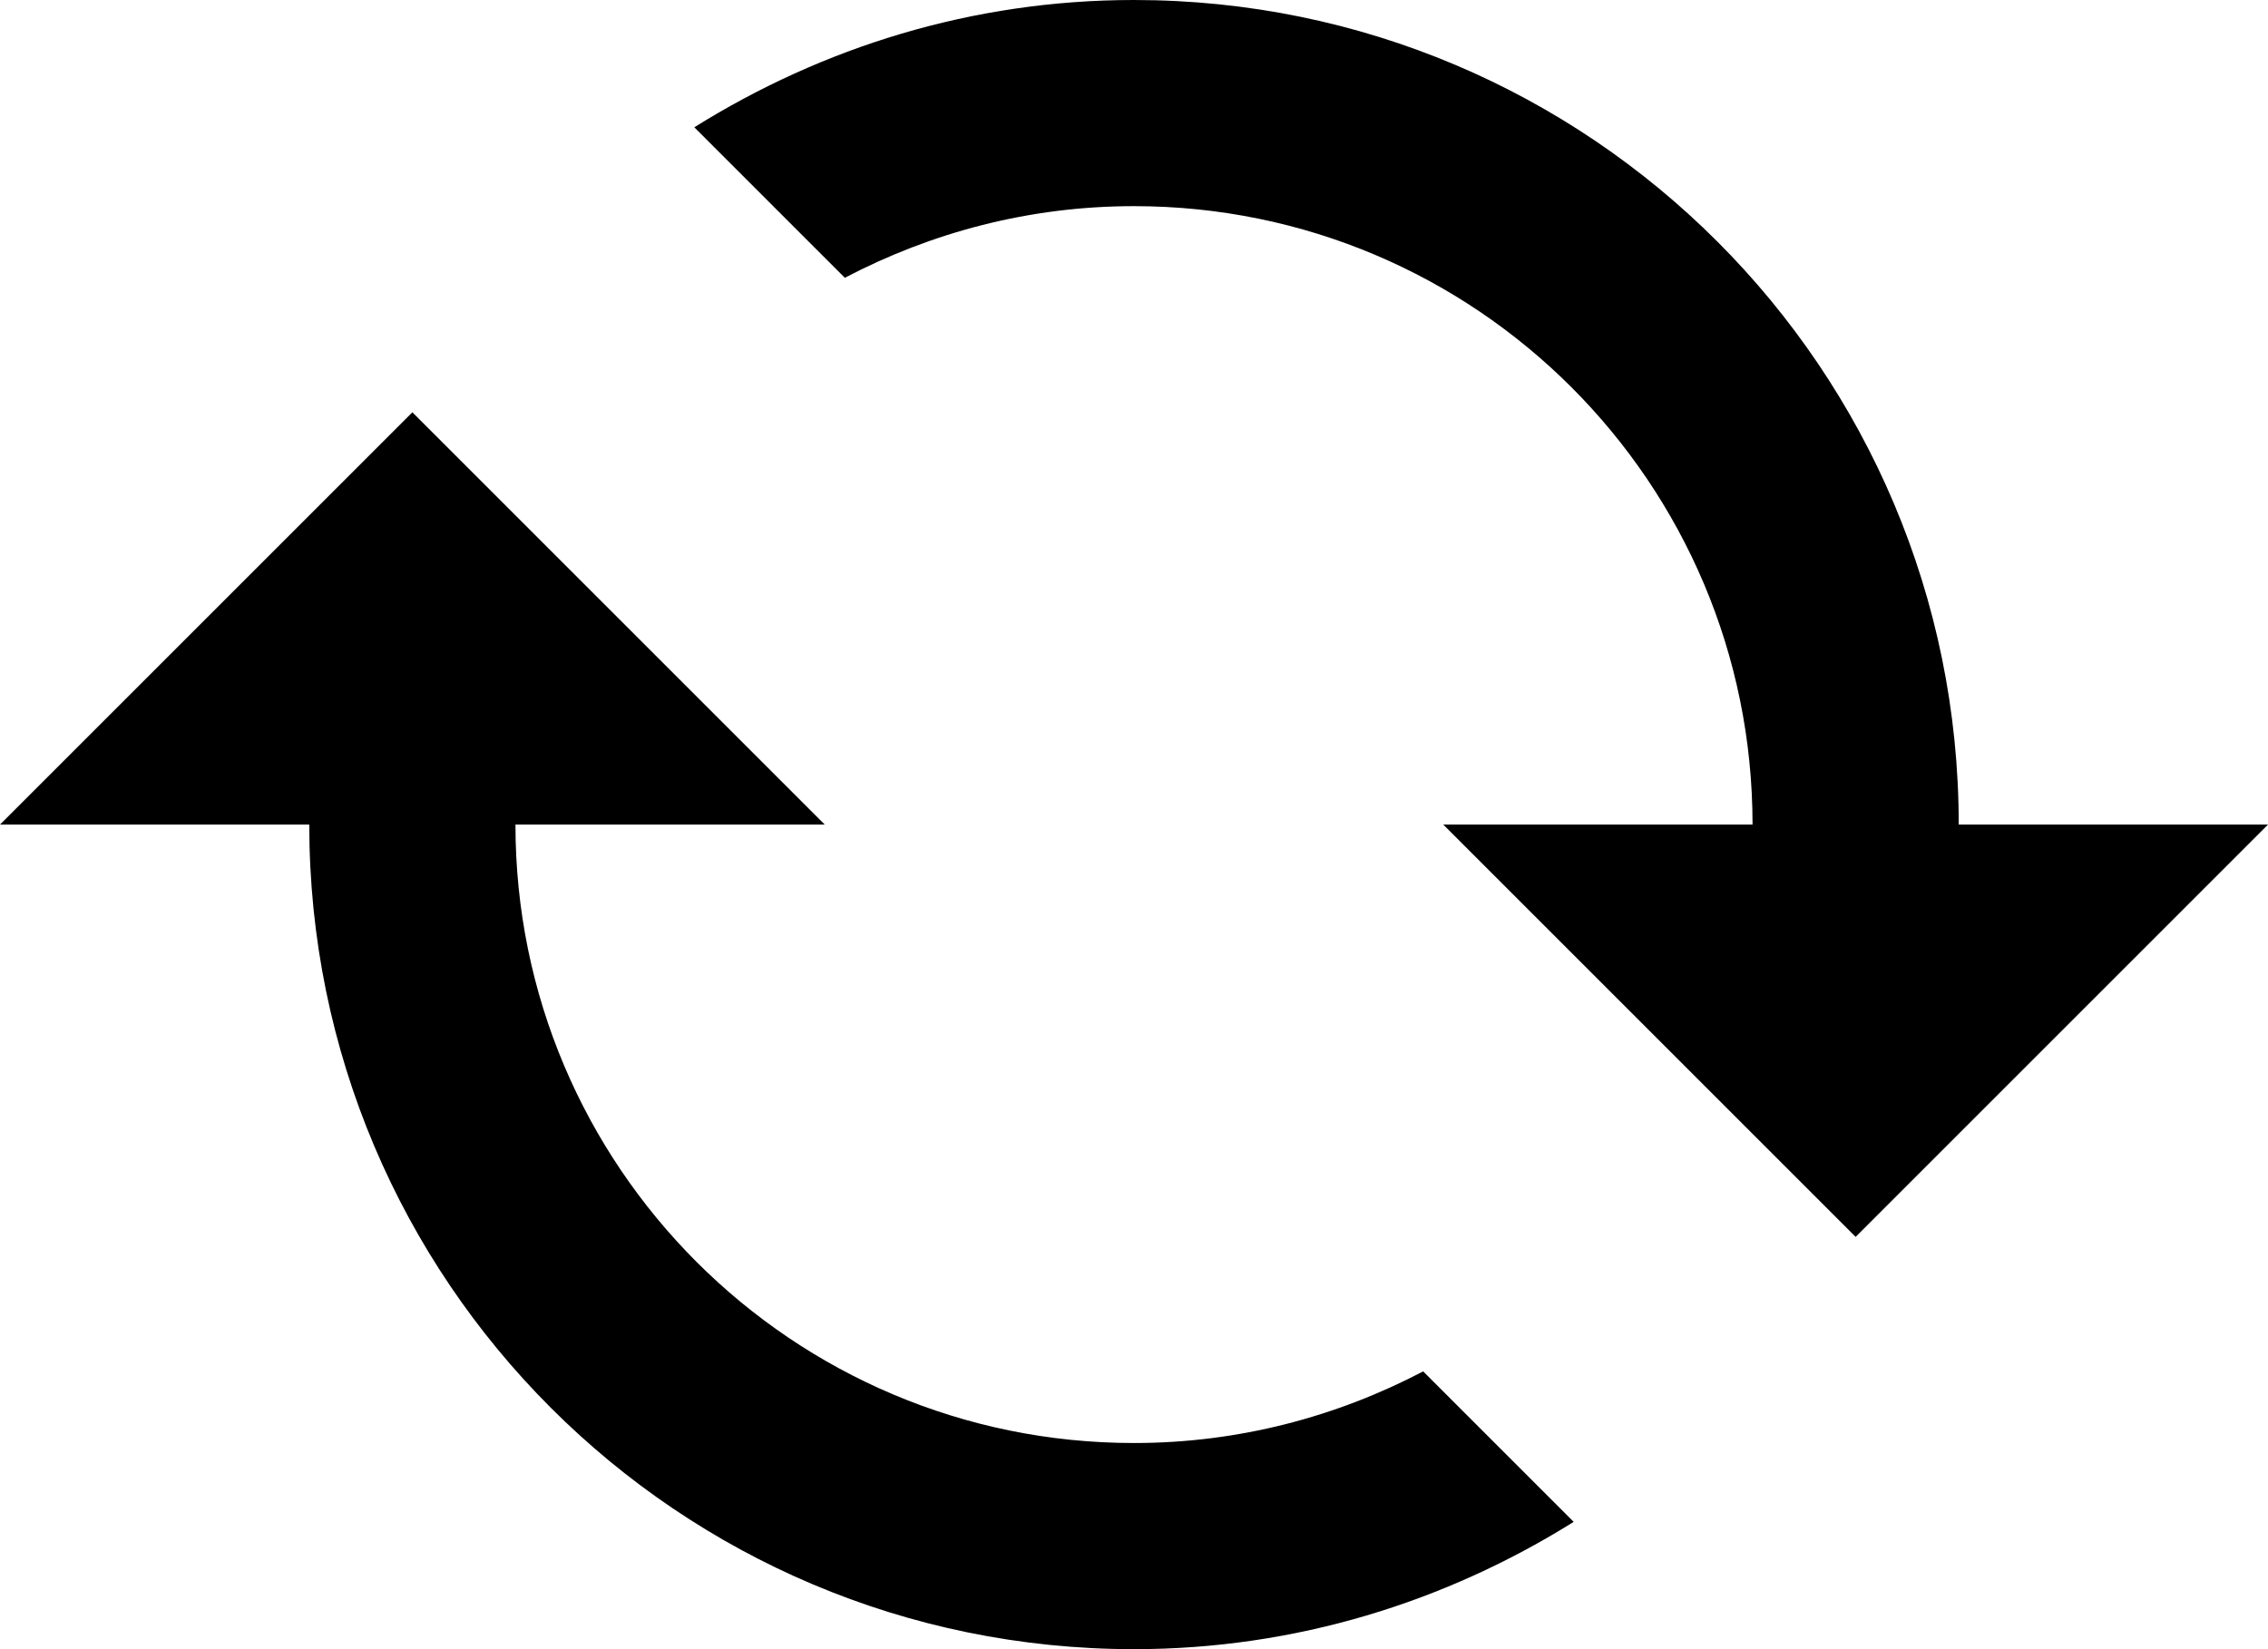<?xml version="1.0" encoding="UTF-8" standalone="no"?>
<!-- Generated by IcoMoon.io -->

<svg
   xmlns:dc="http://purl.org/dc/elements/1.1/"
   xmlns:cc="http://creativecommons.org/ns#"
   xmlns:rdf="http://www.w3.org/1999/02/22-rdf-syntax-ns#"
   xmlns:svg="http://www.w3.org/2000/svg"
   xmlns="http://www.w3.org/2000/svg"
   xmlns:sodipodi="http://sodipodi.sourceforge.net/DTD/sodipodi-0.dtd"
   xmlns:inkscape="http://www.inkscape.org/namespaces/inkscape"
   version="1.1"
   width="22"
   height="16"
   viewBox="0 0 22 16"
   id="svg2"
   inkscape:version="0.91 r13725"
   sodipodi:docname="sort.svg">
  <defs
     id="defs9" />
  <sodipodi:namedview
     pagecolor="#ffffff"
     bordercolor="#666666"
     borderopacity="1"
     objecttolerance="10"
     gridtolerance="10"
     guidetolerance="10"
     inkscape:pageopacity="0"
     inkscape:pageshadow="2"
     inkscape:window-width="956"
     inkscape:window-height="1037"
     id="namedview7"
     showgrid="false"
     fit-margin-top="0"
     fit-margin-left="0"
     fit-margin-right="0"
     fit-margin-bottom="0"
     inkscape:zoom="9.8333333"
     inkscape:cx="11"
     inkscape:cy="8"
     inkscape:window-x="960"
     inkscape:window-y="20"
     inkscape:window-maximized="0"
     inkscape:current-layer="svg2" />
  <g
     id="icomoon-ignore"
     transform="translate(-1,-4)" />
  <path
     d="m 19,8 3,0 -4,4 -4,-4 3,0 C 17,4.685 14.315,2 11,2 9.985,2 9.035,2.255 8.195,2.695 L 6.735,1.235 C 7.975,0.46 9.43,0 11,0 c 4.42,0 8,3.58 8,8 z M 5,8 c 0,3.315 2.685,6 6,6 1.015,0 1.965,-0.255 2.805,-0.695 l 1.46,1.46 C 14.025,15.54 12.57,16 11,16 6.58,16 3,12.42 3,8 L 0,8 4,4 8,8 5,8 Z"
     id="path5"
     inkscape:connector-curvature="0"
     style="fill:#000000" />
</svg>
